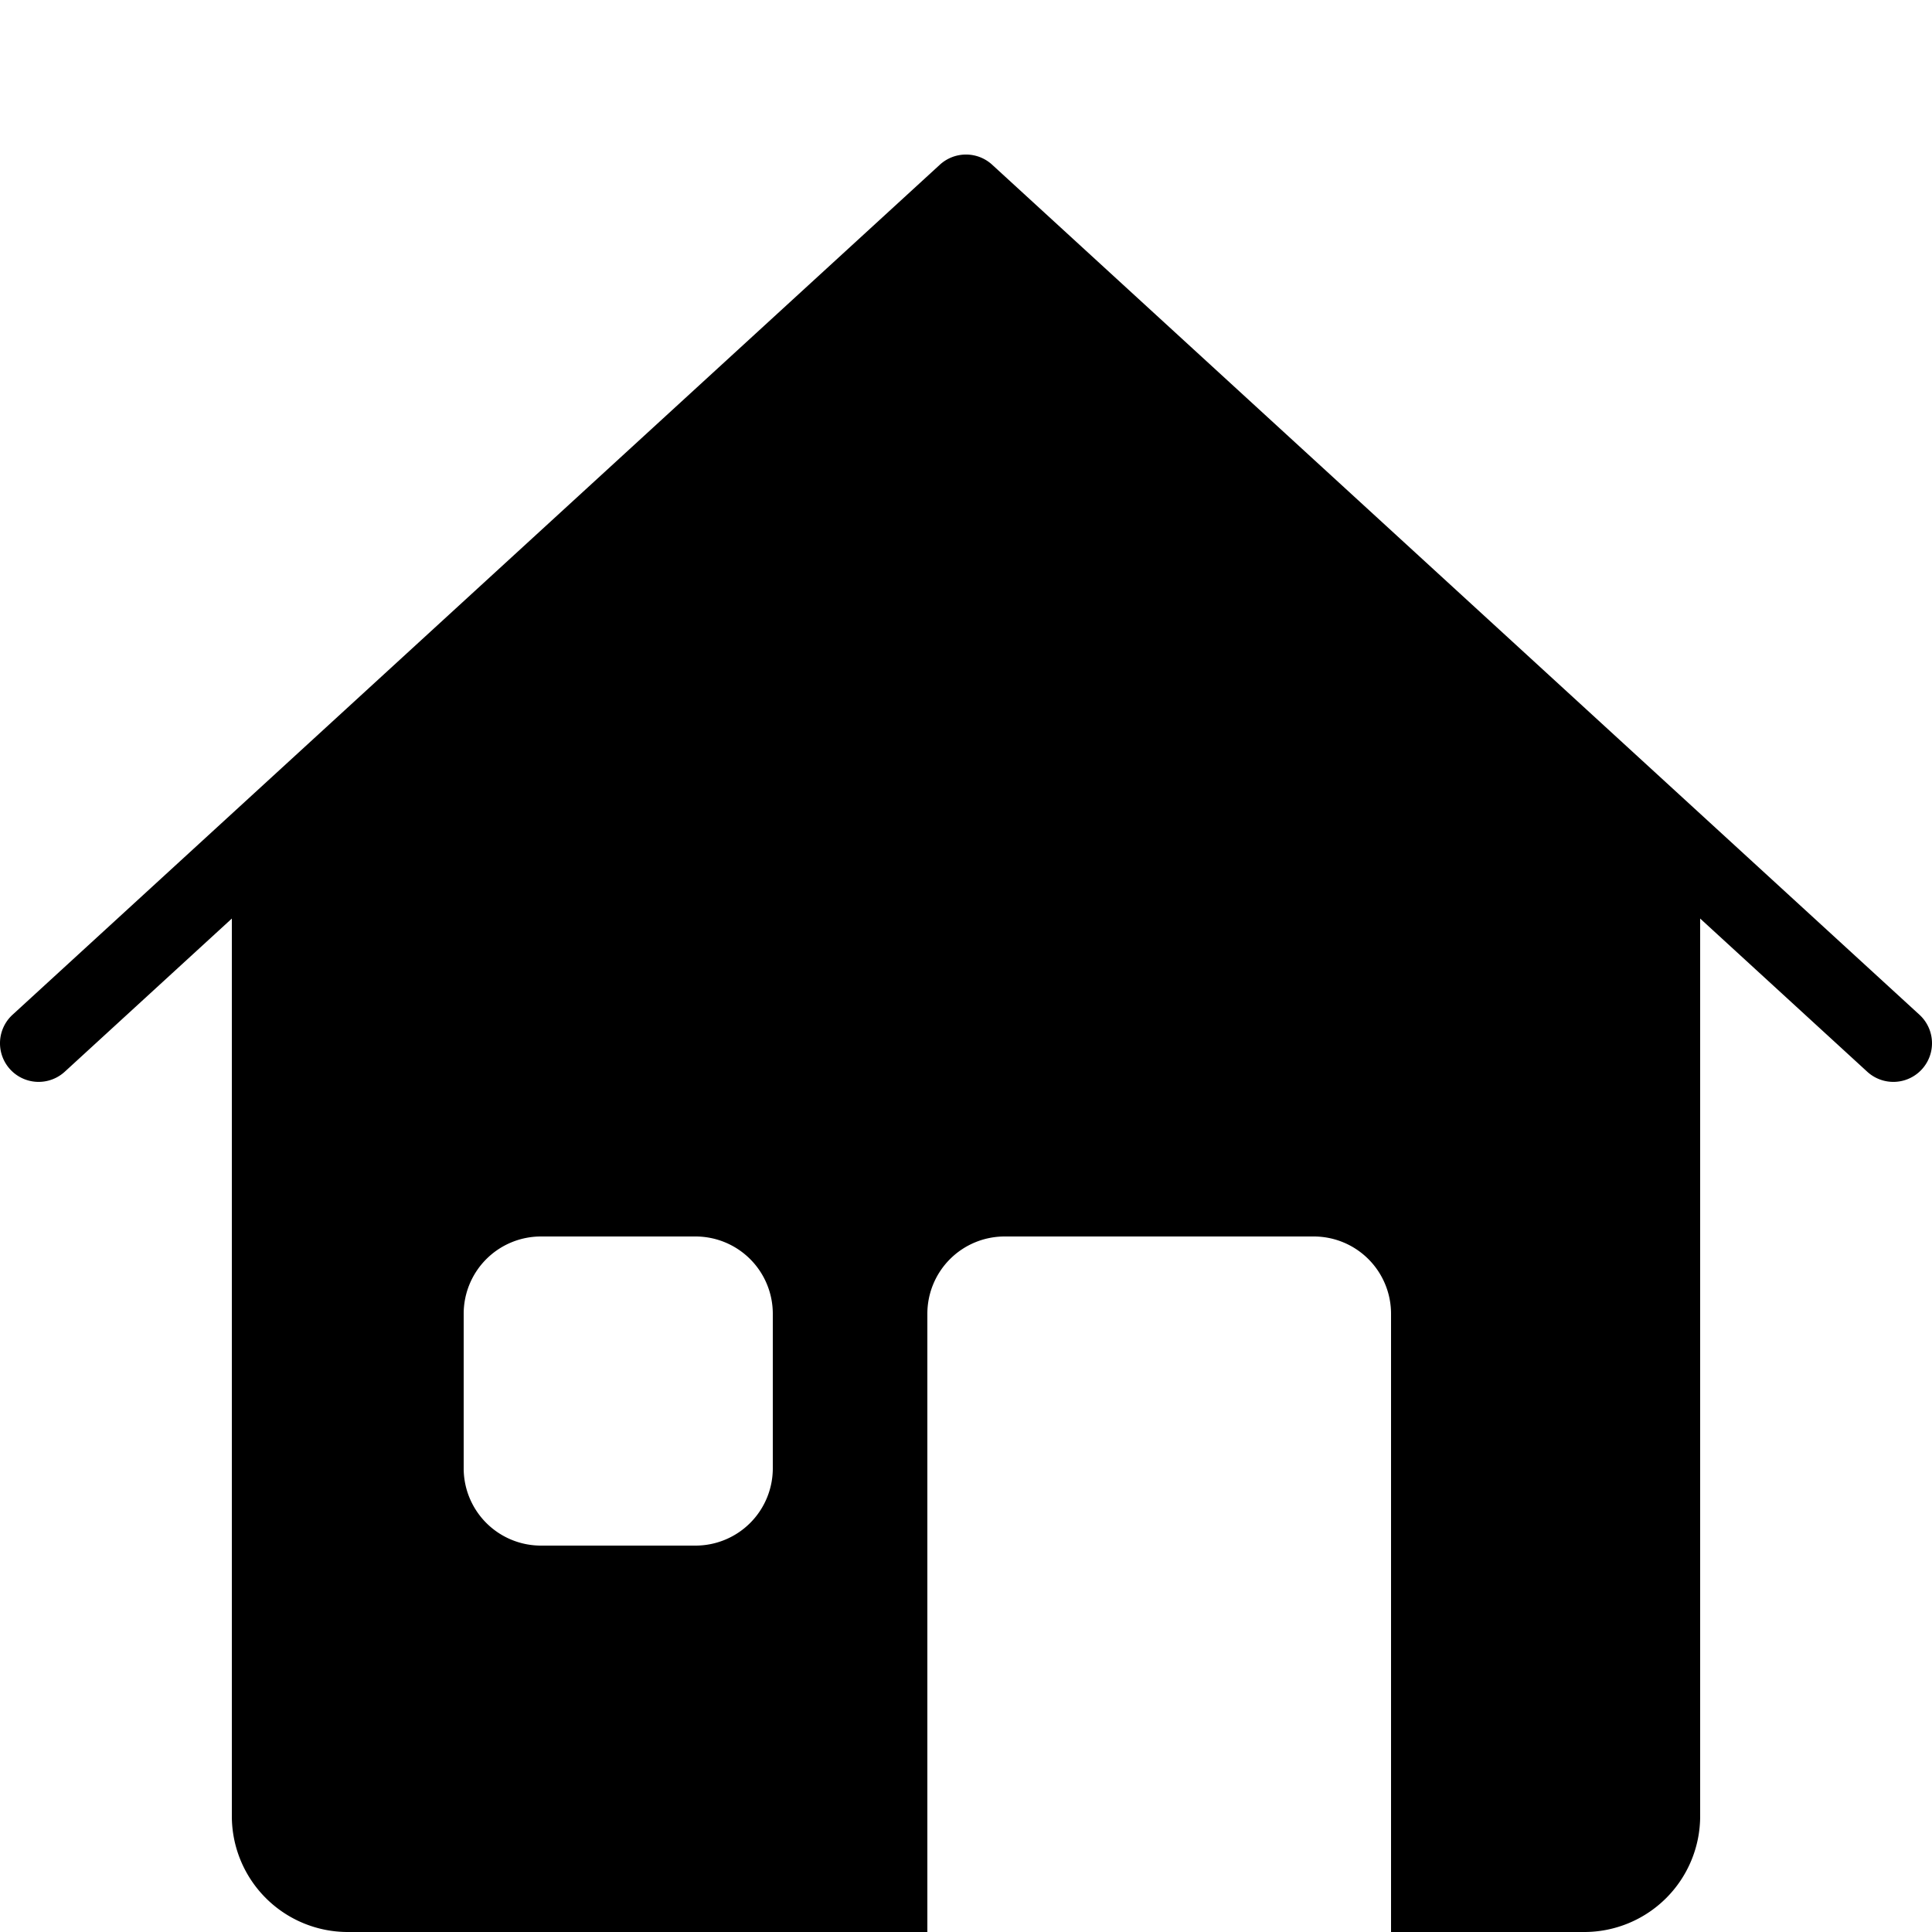<svg xmlns="http://www.w3.org/2000/svg" viewBox="0 0 25 25"><title>house</title><g id="budicon-house"><path d="M24.838,13.131l-12-11a.501.501,0,0,0-.676,0l-12,11a.5.5,0,0,0,.676.737L3,11.886V23.5A1.5,1.5,0,0,0,4.5,25H12V17a1,1,0,0,1,1-1h4a1,1,0,0,1,1,1v8h2.5A1.5,1.5,0,0,0,22,23.5V11.886l2.162,1.982a.5.5,0,1,0,.676-.737ZM10,19a1,1,0,0,1-1,1H7a1,1,0,0,1-1-1V17a1,1,0,0,1,1-1H9a1,1,0,0,1,1,1Z"/></g></svg>